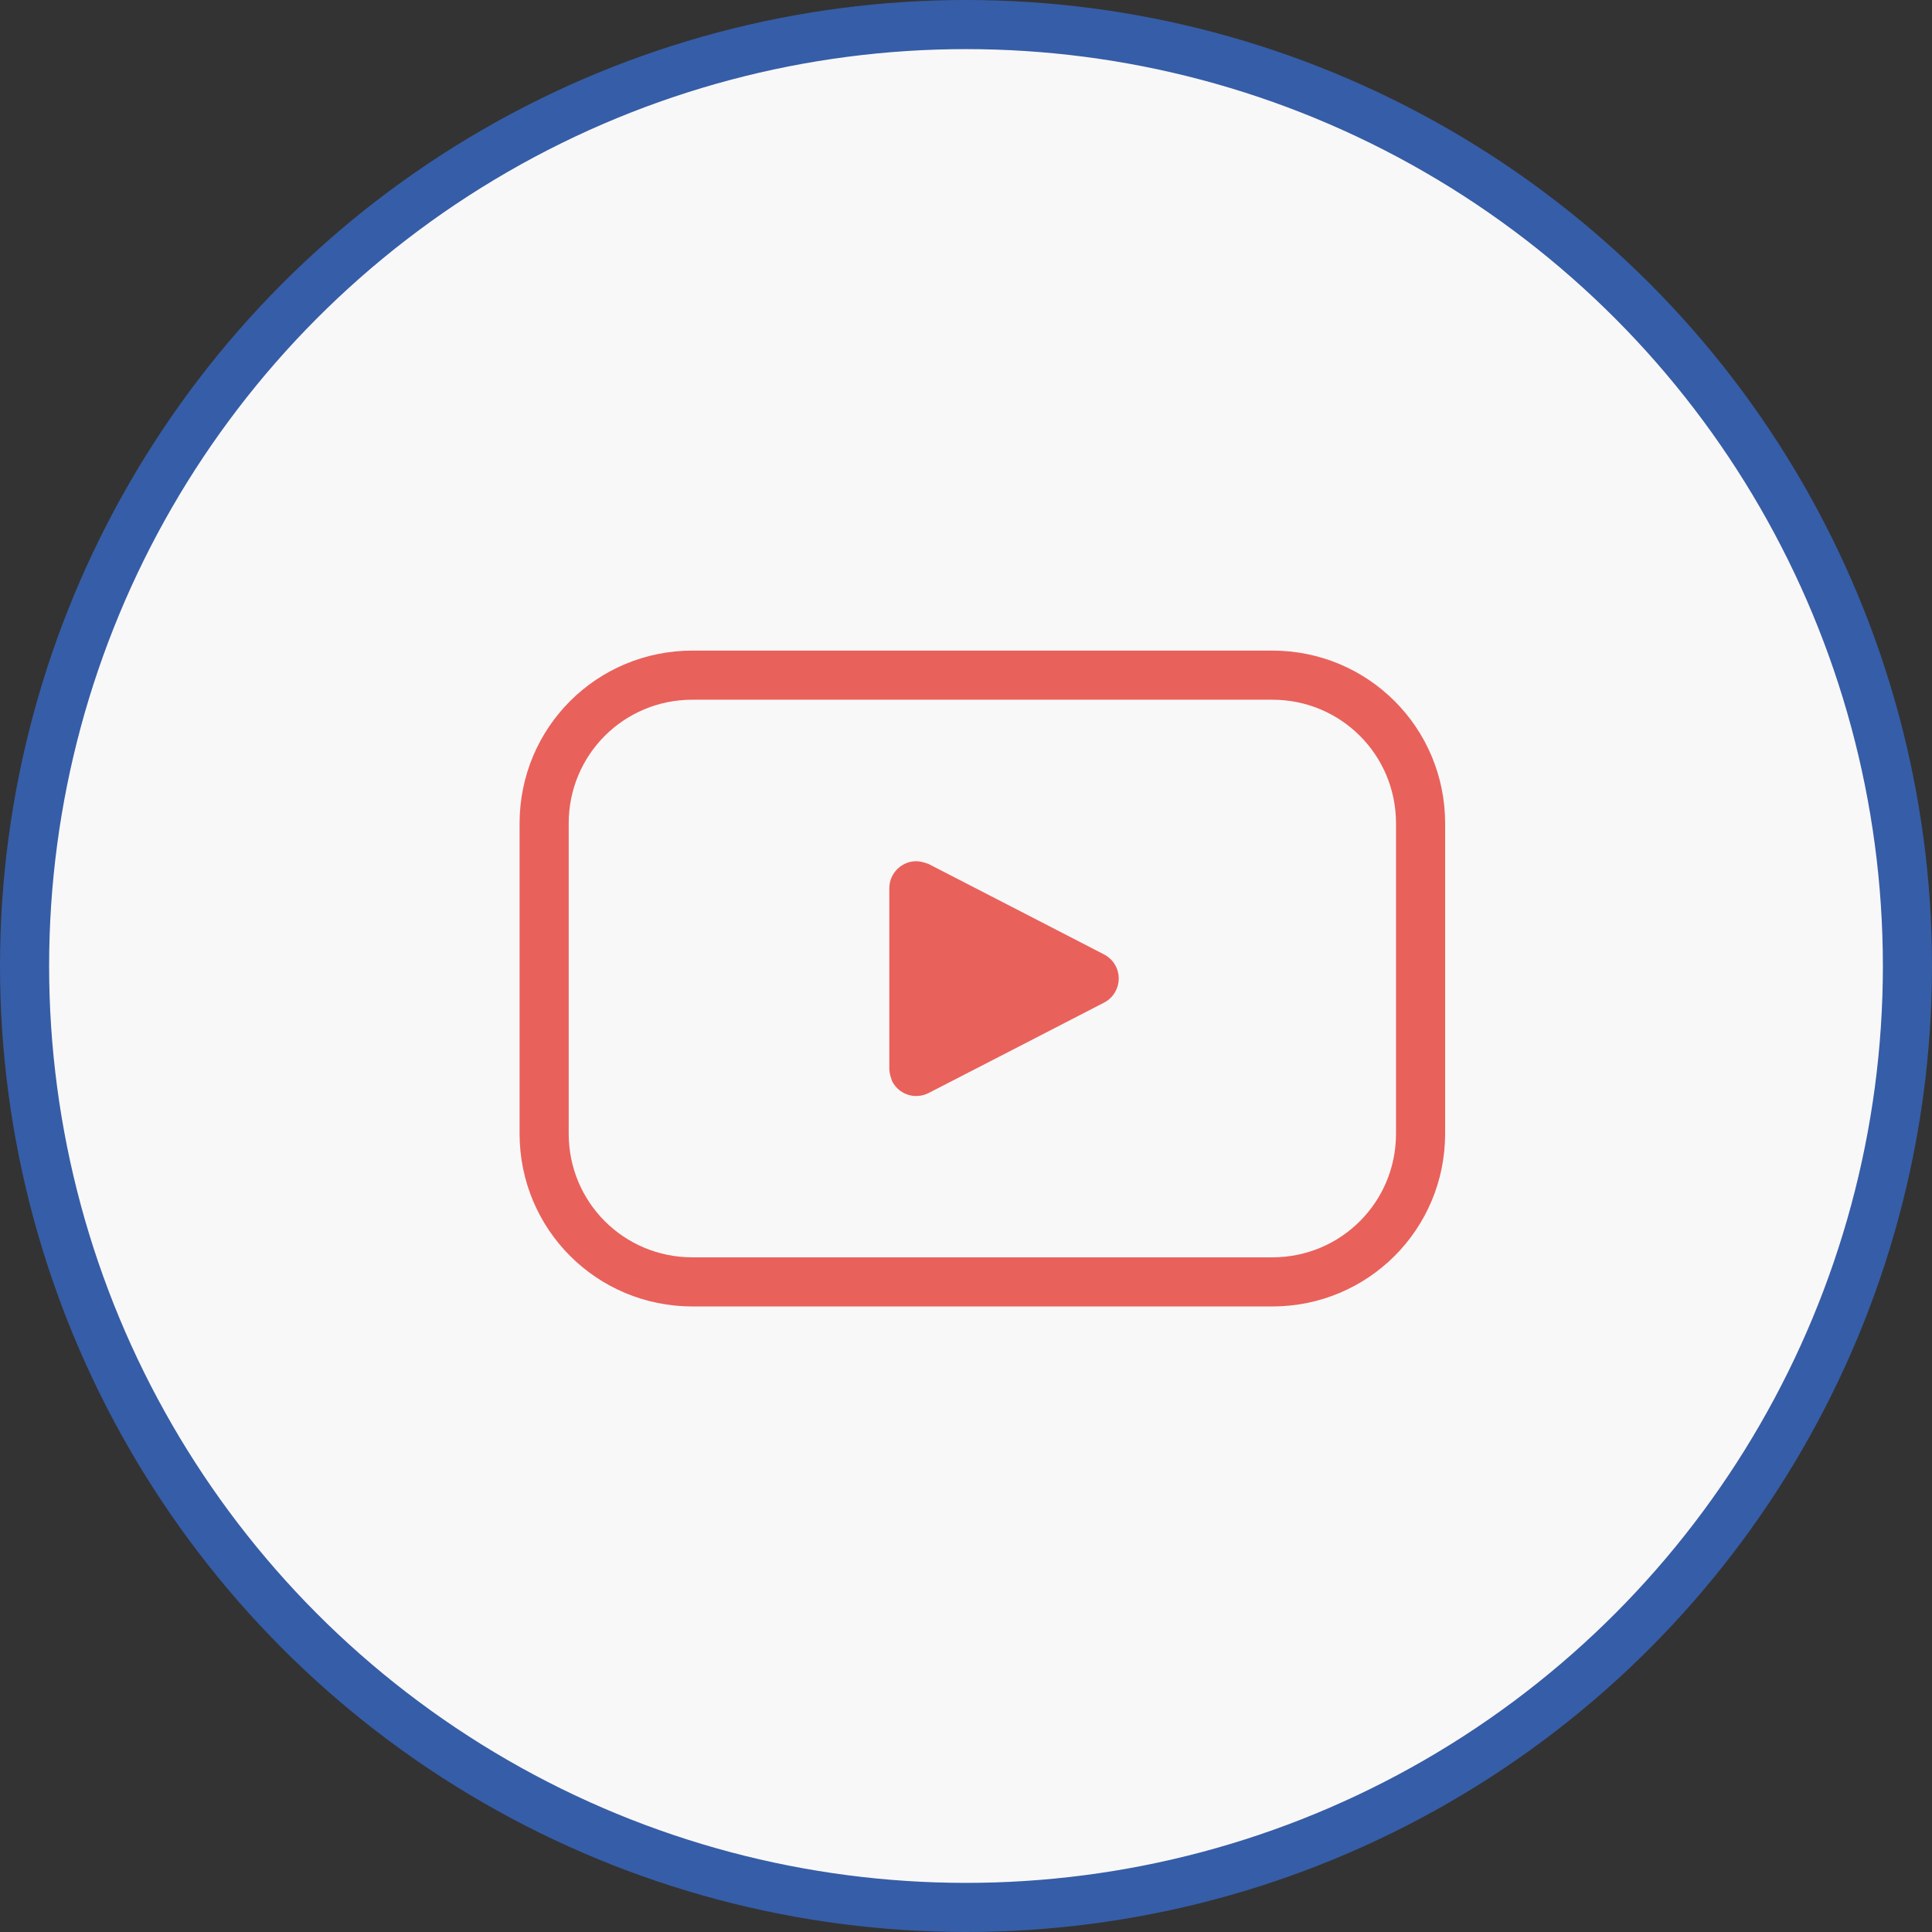 <svg width="59" height="59" viewBox="0 0 59 59" fill="none" xmlns="http://www.w3.org/2000/svg">
    <rect x="0" y="0" width="59" height="59" fill="#333333" stroke="none"/>
    <circle cx="29.5" cy="29.5" r="28.75" fill="#F9F8F8" stroke="#365DA7" stroke-width="1.5"/>
    <path d="M21.147 20.618H38.852C41.364 20.618 43.382 22.635 43.382 25.147V34.618C43.382 37.129 41.364 39.147 38.852 39.147H21.147C18.635 39.147 16.617 37.129 16.617 34.618V25.147C16.617 22.635 18.635 20.618 21.147 20.618Z" stroke="#E9615B" stroke-width="1.5" stroke-linecap="round" stroke-linejoin="round"/>
    <path d="M33.705 29.141C34.117 29.347 34.282 29.841 34.076 30.253C33.993 30.418 33.87 30.541 33.705 30.624L31.152 31.941L28.352 33.382C27.941 33.588 27.446 33.424 27.241 33.012C27.199 32.888 27.158 32.765 27.158 32.641V27.124C27.158 26.671 27.529 26.3 27.982 26.3C28.105 26.3 28.229 26.341 28.352 26.382L31.152 27.824L33.705 29.141Z" fill="#E9615B"/>
</svg>